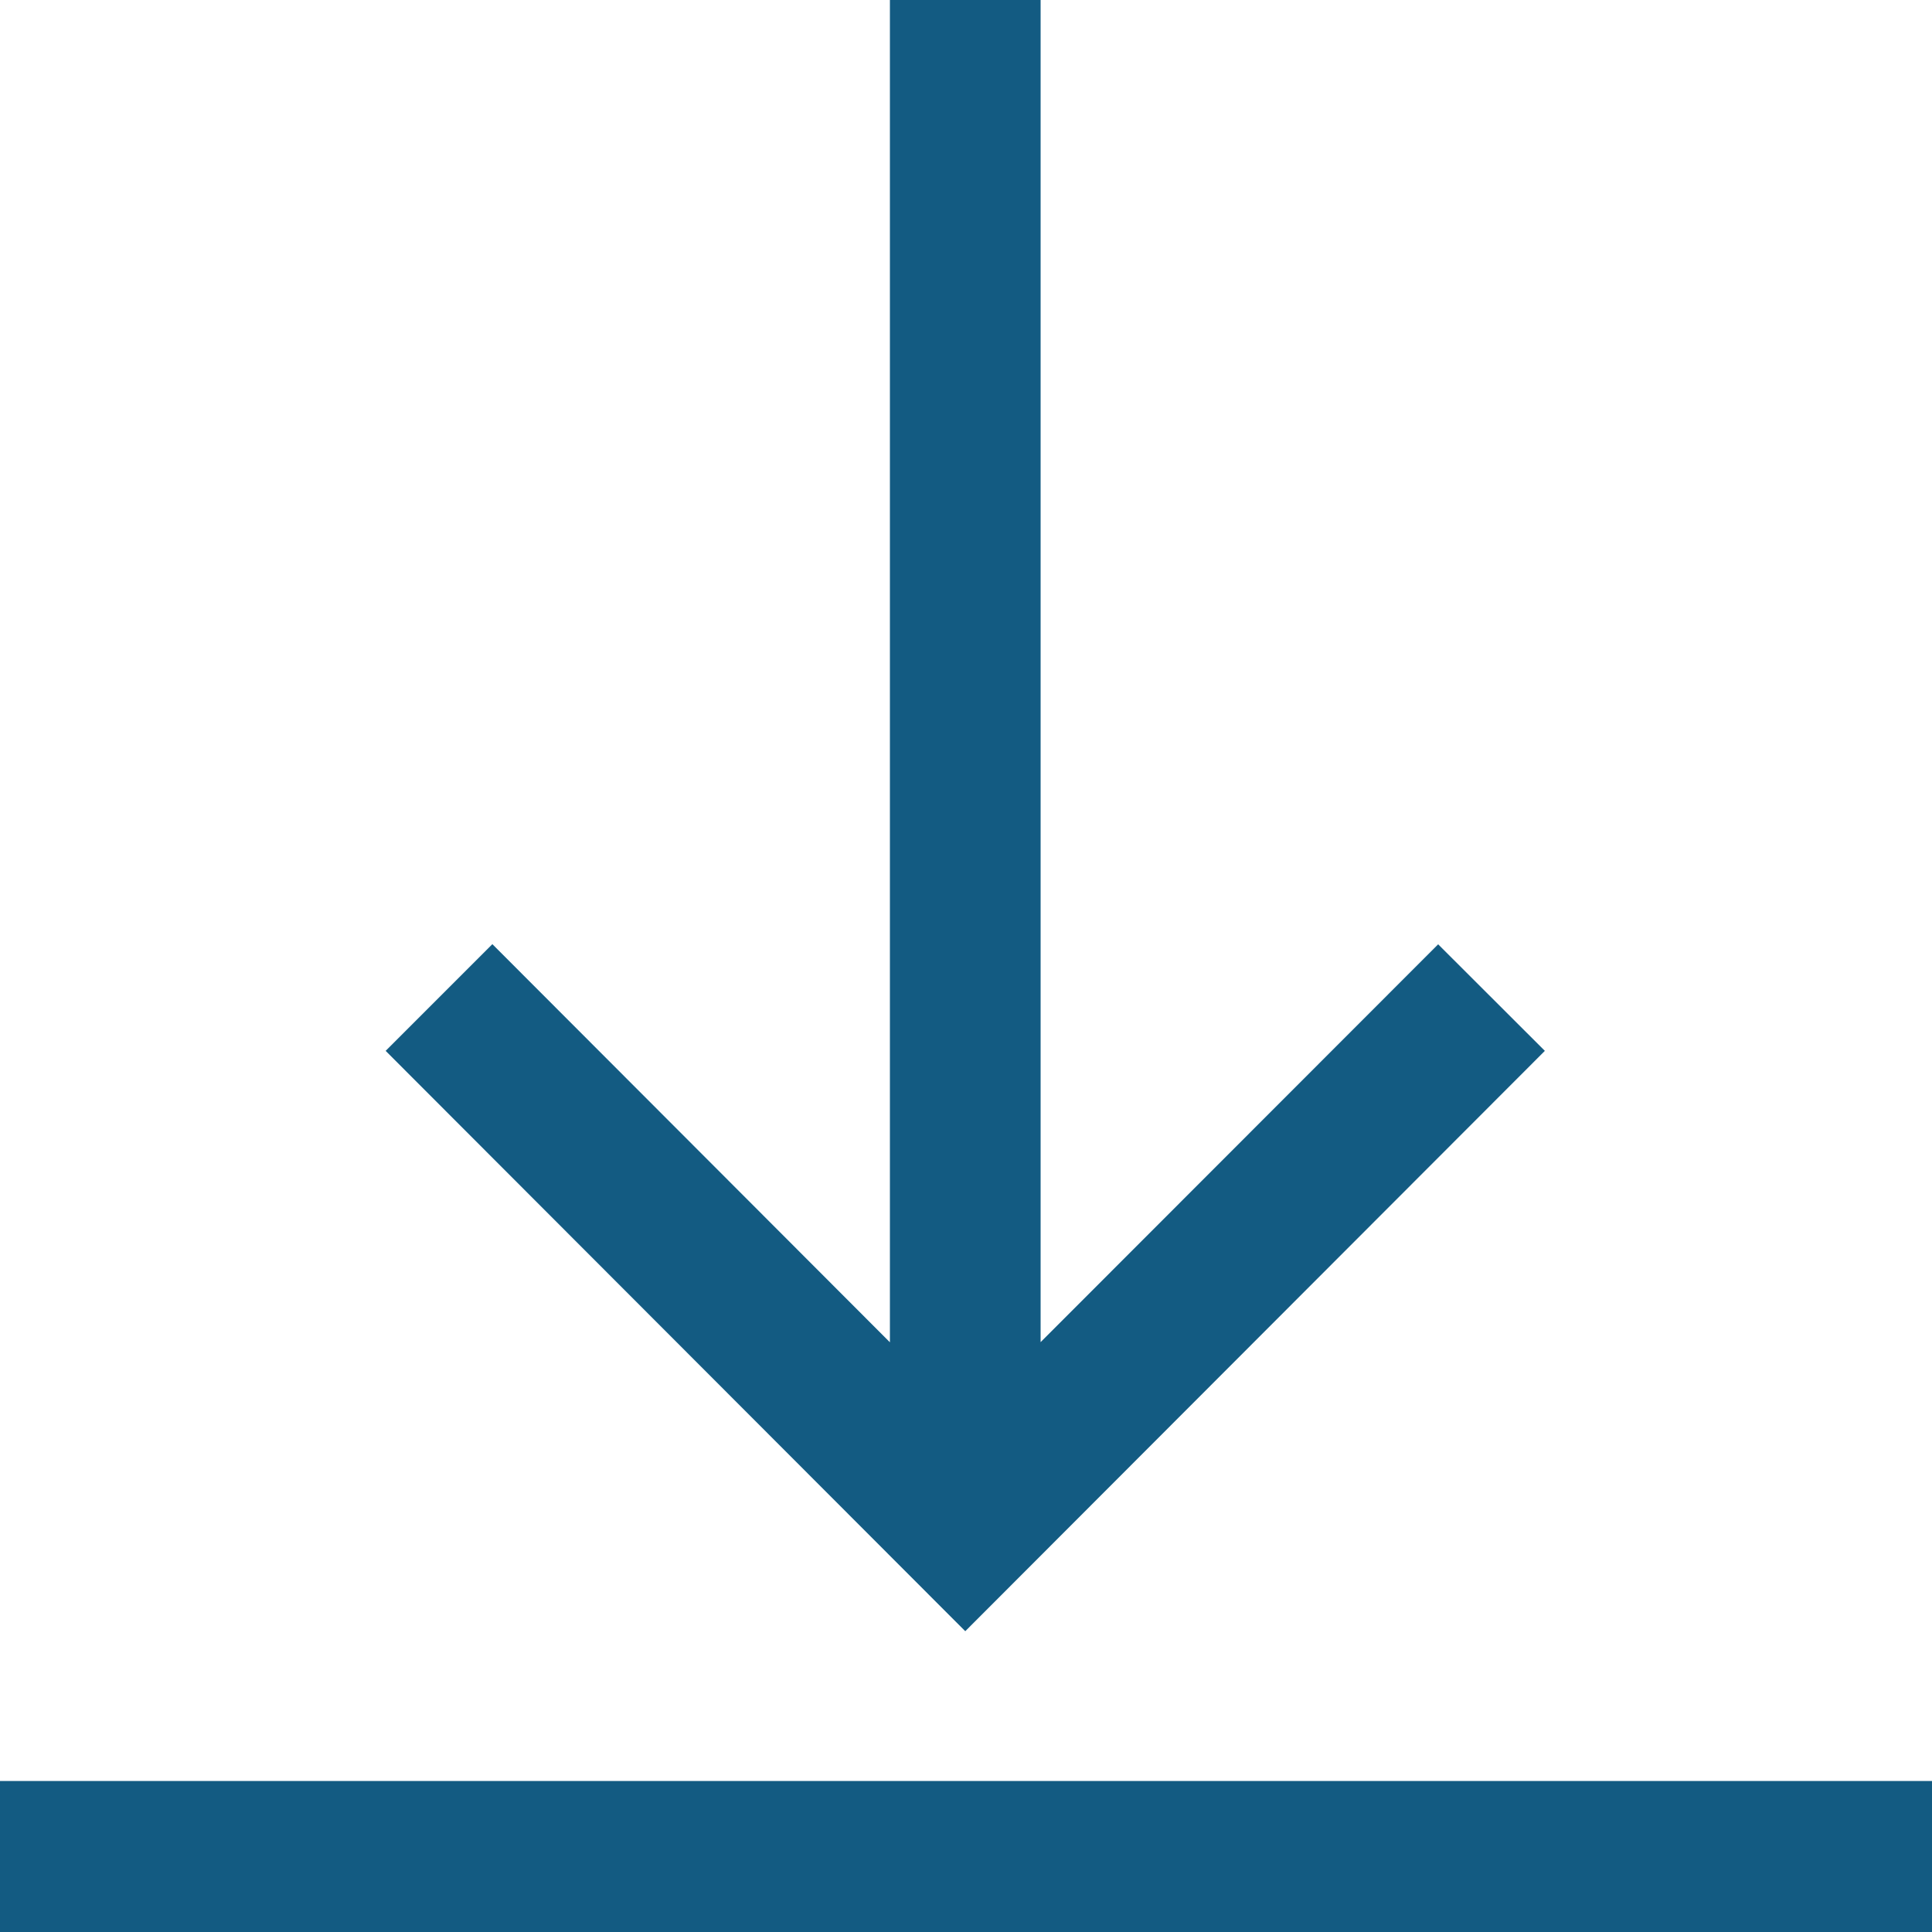 <svg xmlns="http://www.w3.org/2000/svg" width="13" height="13" viewBox="0 0 13 13"><g><g><path fill="#135b82" d="M13 11.984H0V13h13zm-3.323-5.63L7.002 9.031V0H5.988v9.032L3.313 6.353l-.718.718 3.9 3.905 3.9-3.905z"/></g></g></svg>